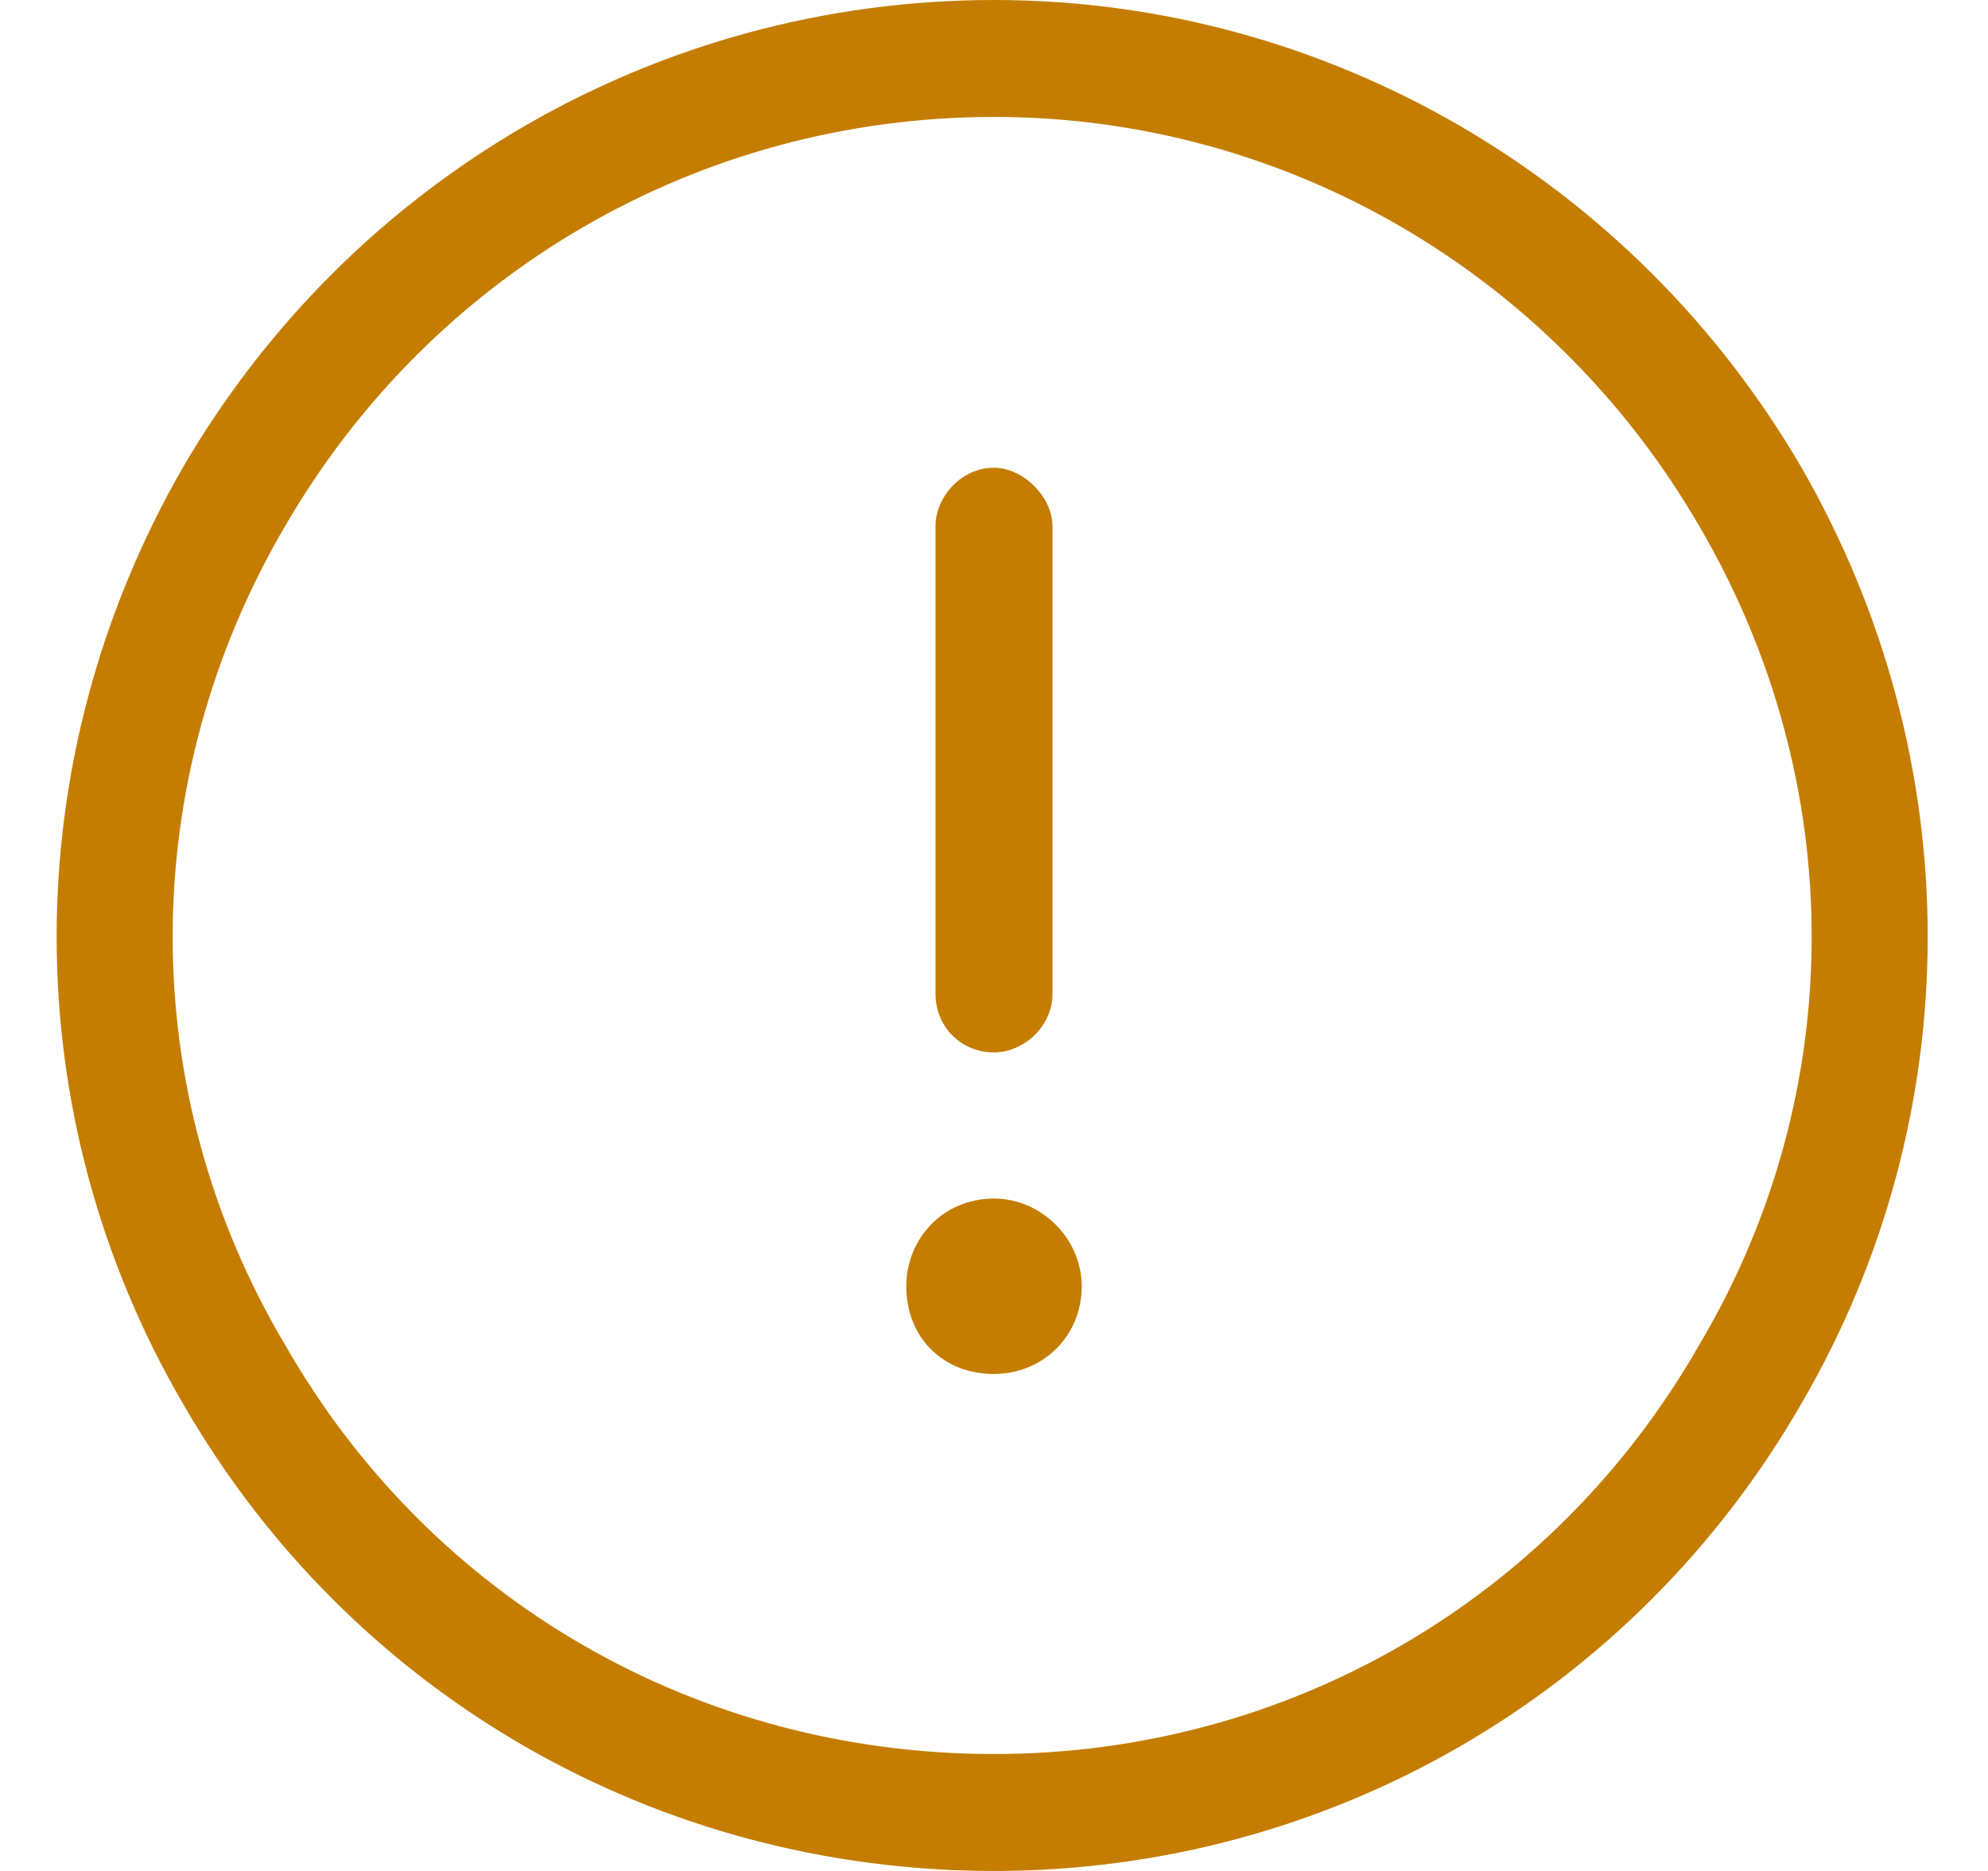 <svg width="68" height="64" viewBox="0 0 68 64" fill="none" xmlns="http://www.w3.org/2000/svg">
<path d="M34 4C23.875 4 14.75 9.375 9.75 18C4.625 26.75 4.625 37.375 9.75 46C14.75 54.75 23.875 60 34 60C44 60 53.125 54.75 58.125 46C63.25 37.375 63.25 26.75 58.125 18C53.125 9.375 44 4 34 4ZM34 64C22.5 64 12 58 6.25 48C0.5 38.125 0.5 26 6.25 16C12 6.125 22.5 0 34 0C45.375 0 55.875 6.125 61.625 16C67.375 26 67.375 38.125 61.625 48C55.875 58 45.375 64 34 64ZM34 16C35 16 36 17 36 18V34C36 35.125 35 36 34 36C32.875 36 32 35.125 32 34V18C32 17 32.875 16 34 16ZM37 44C37 45.75 35.625 47 34 47C32.25 47 31 45.75 31 44C31 42.375 32.25 41 34 41C35.625 41 37 42.375 37 44Z" fill="#C47D00"/>
</svg>
